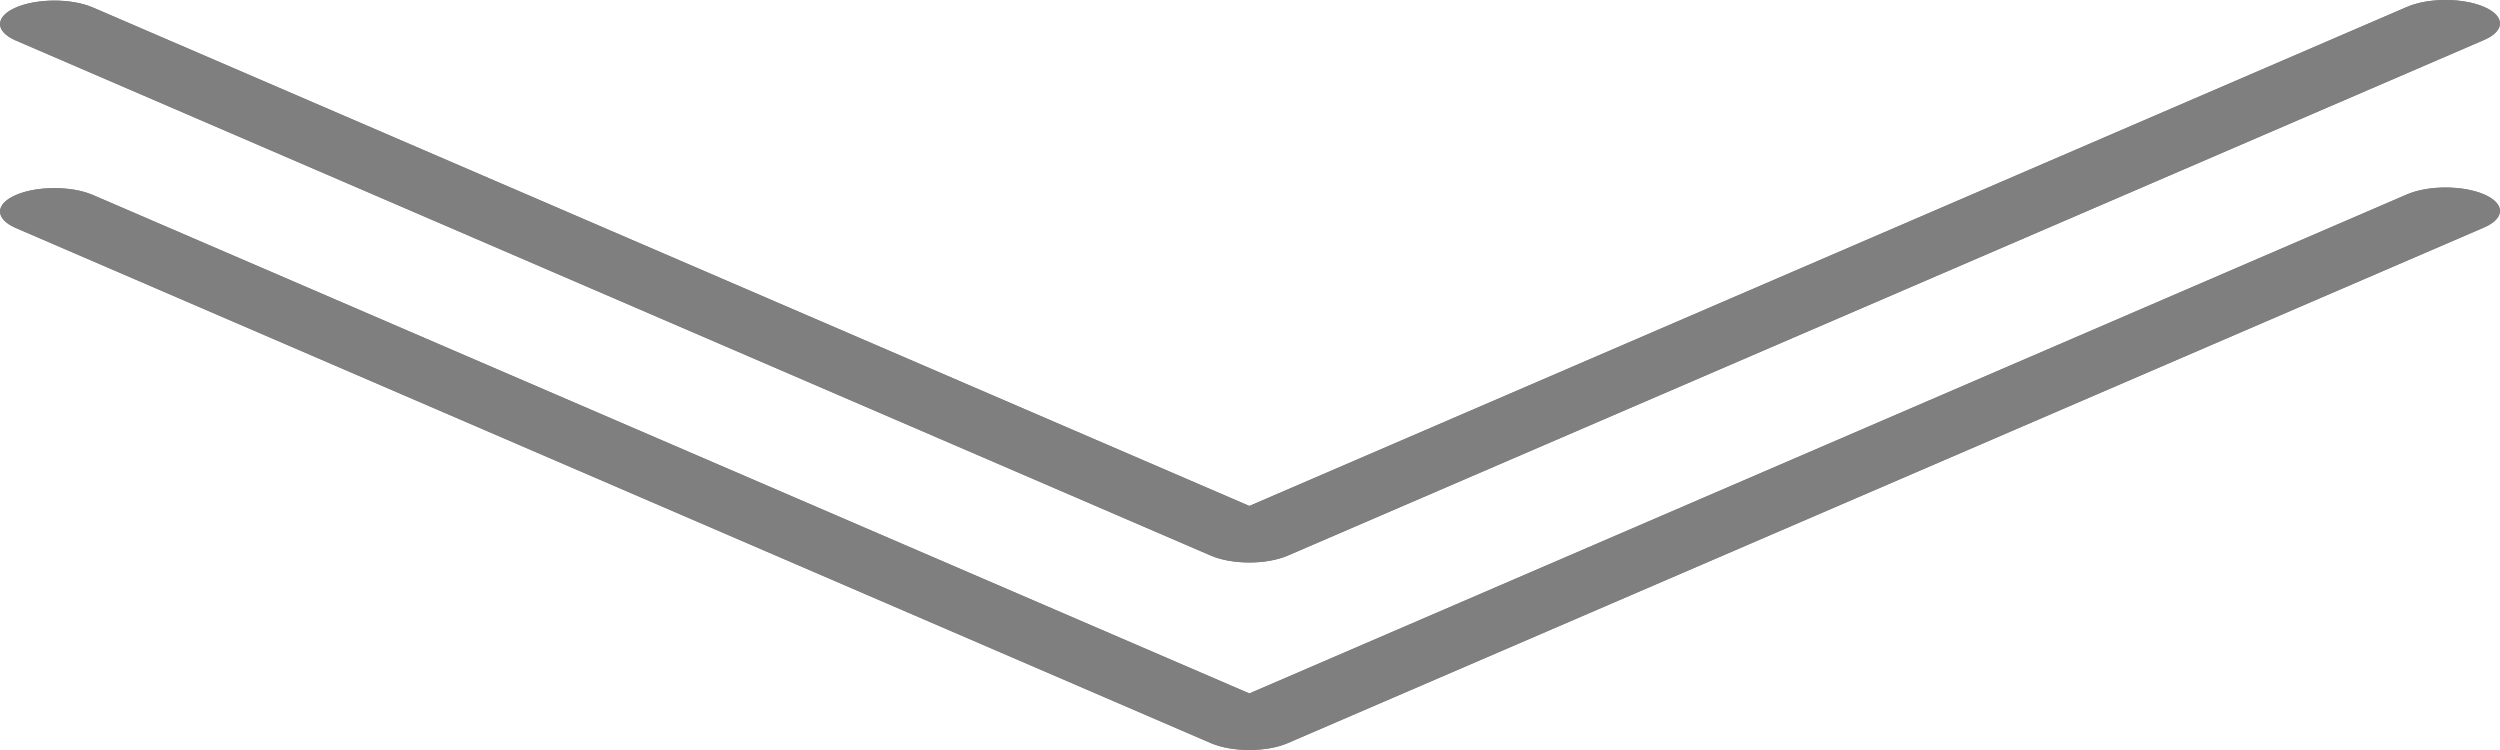 <svg width="50" height="15" viewBox="0 0 50 15" fill="none" xmlns="http://www.w3.org/2000/svg">
<g opacity="0.5">
<path d="M48.129 0.143L24.987 10.119L1.844 0.143C1.412 -0.037 0.724 -0.032 0.307 0.155C-0.1 0.336 -0.1 0.624 0.307 0.805L24.219 11.112C24.644 11.295 25.332 11.295 25.756 11.112L49.668 0.805C50.1 0.626 50.112 0.329 49.695 0.143C49.278 -0.043 48.59 -0.048 48.158 0.131C48.149 0.135 48.14 0.139 48.131 0.143L48.129 0.143Z" fill="currentColor"/>
<path d="M24.987 11.25C24.698 11.25 24.421 11.201 24.217 11.113L0.305 0.806C-0.112 0.62 -0.1 0.324 0.332 0.144C0.753 -0.031 1.421 -0.031 1.842 0.144L24.987 10.119L48.129 0.143C48.546 -0.043 49.234 -0.048 49.666 0.132C50.098 0.311 50.11 0.608 49.693 0.794C49.684 0.798 49.675 0.802 49.666 0.806L25.754 11.112C25.551 11.2 25.275 11.25 24.987 11.25Z" fill="currentColor"/>
<path d="M48.129 3.893L24.987 13.869L1.844 3.893C1.412 3.713 0.724 3.718 0.307 3.905C-0.1 4.086 -0.1 4.374 0.307 4.555L24.219 14.862C24.644 15.045 25.332 15.045 25.756 14.862L49.668 4.555C50.1 4.376 50.112 4.079 49.695 3.893C49.278 3.707 48.59 3.702 48.158 3.881C48.149 3.885 48.14 3.889 48.131 3.893L48.129 3.893Z" fill="currentColor"/>
<path d="M24.987 15C24.698 15 24.421 14.951 24.217 14.863L0.305 4.556C-0.112 4.37 -0.1 4.074 0.332 3.894C0.753 3.719 1.421 3.719 1.842 3.894L24.987 13.869L48.129 3.893C48.546 3.707 49.234 3.702 49.666 3.882C50.098 4.061 50.11 4.358 49.693 4.544C49.684 4.548 49.675 4.552 49.666 4.556L25.754 14.862C25.551 14.95 25.275 15 24.987 15Z" fill="currentColor"/>
</g>
</svg>
